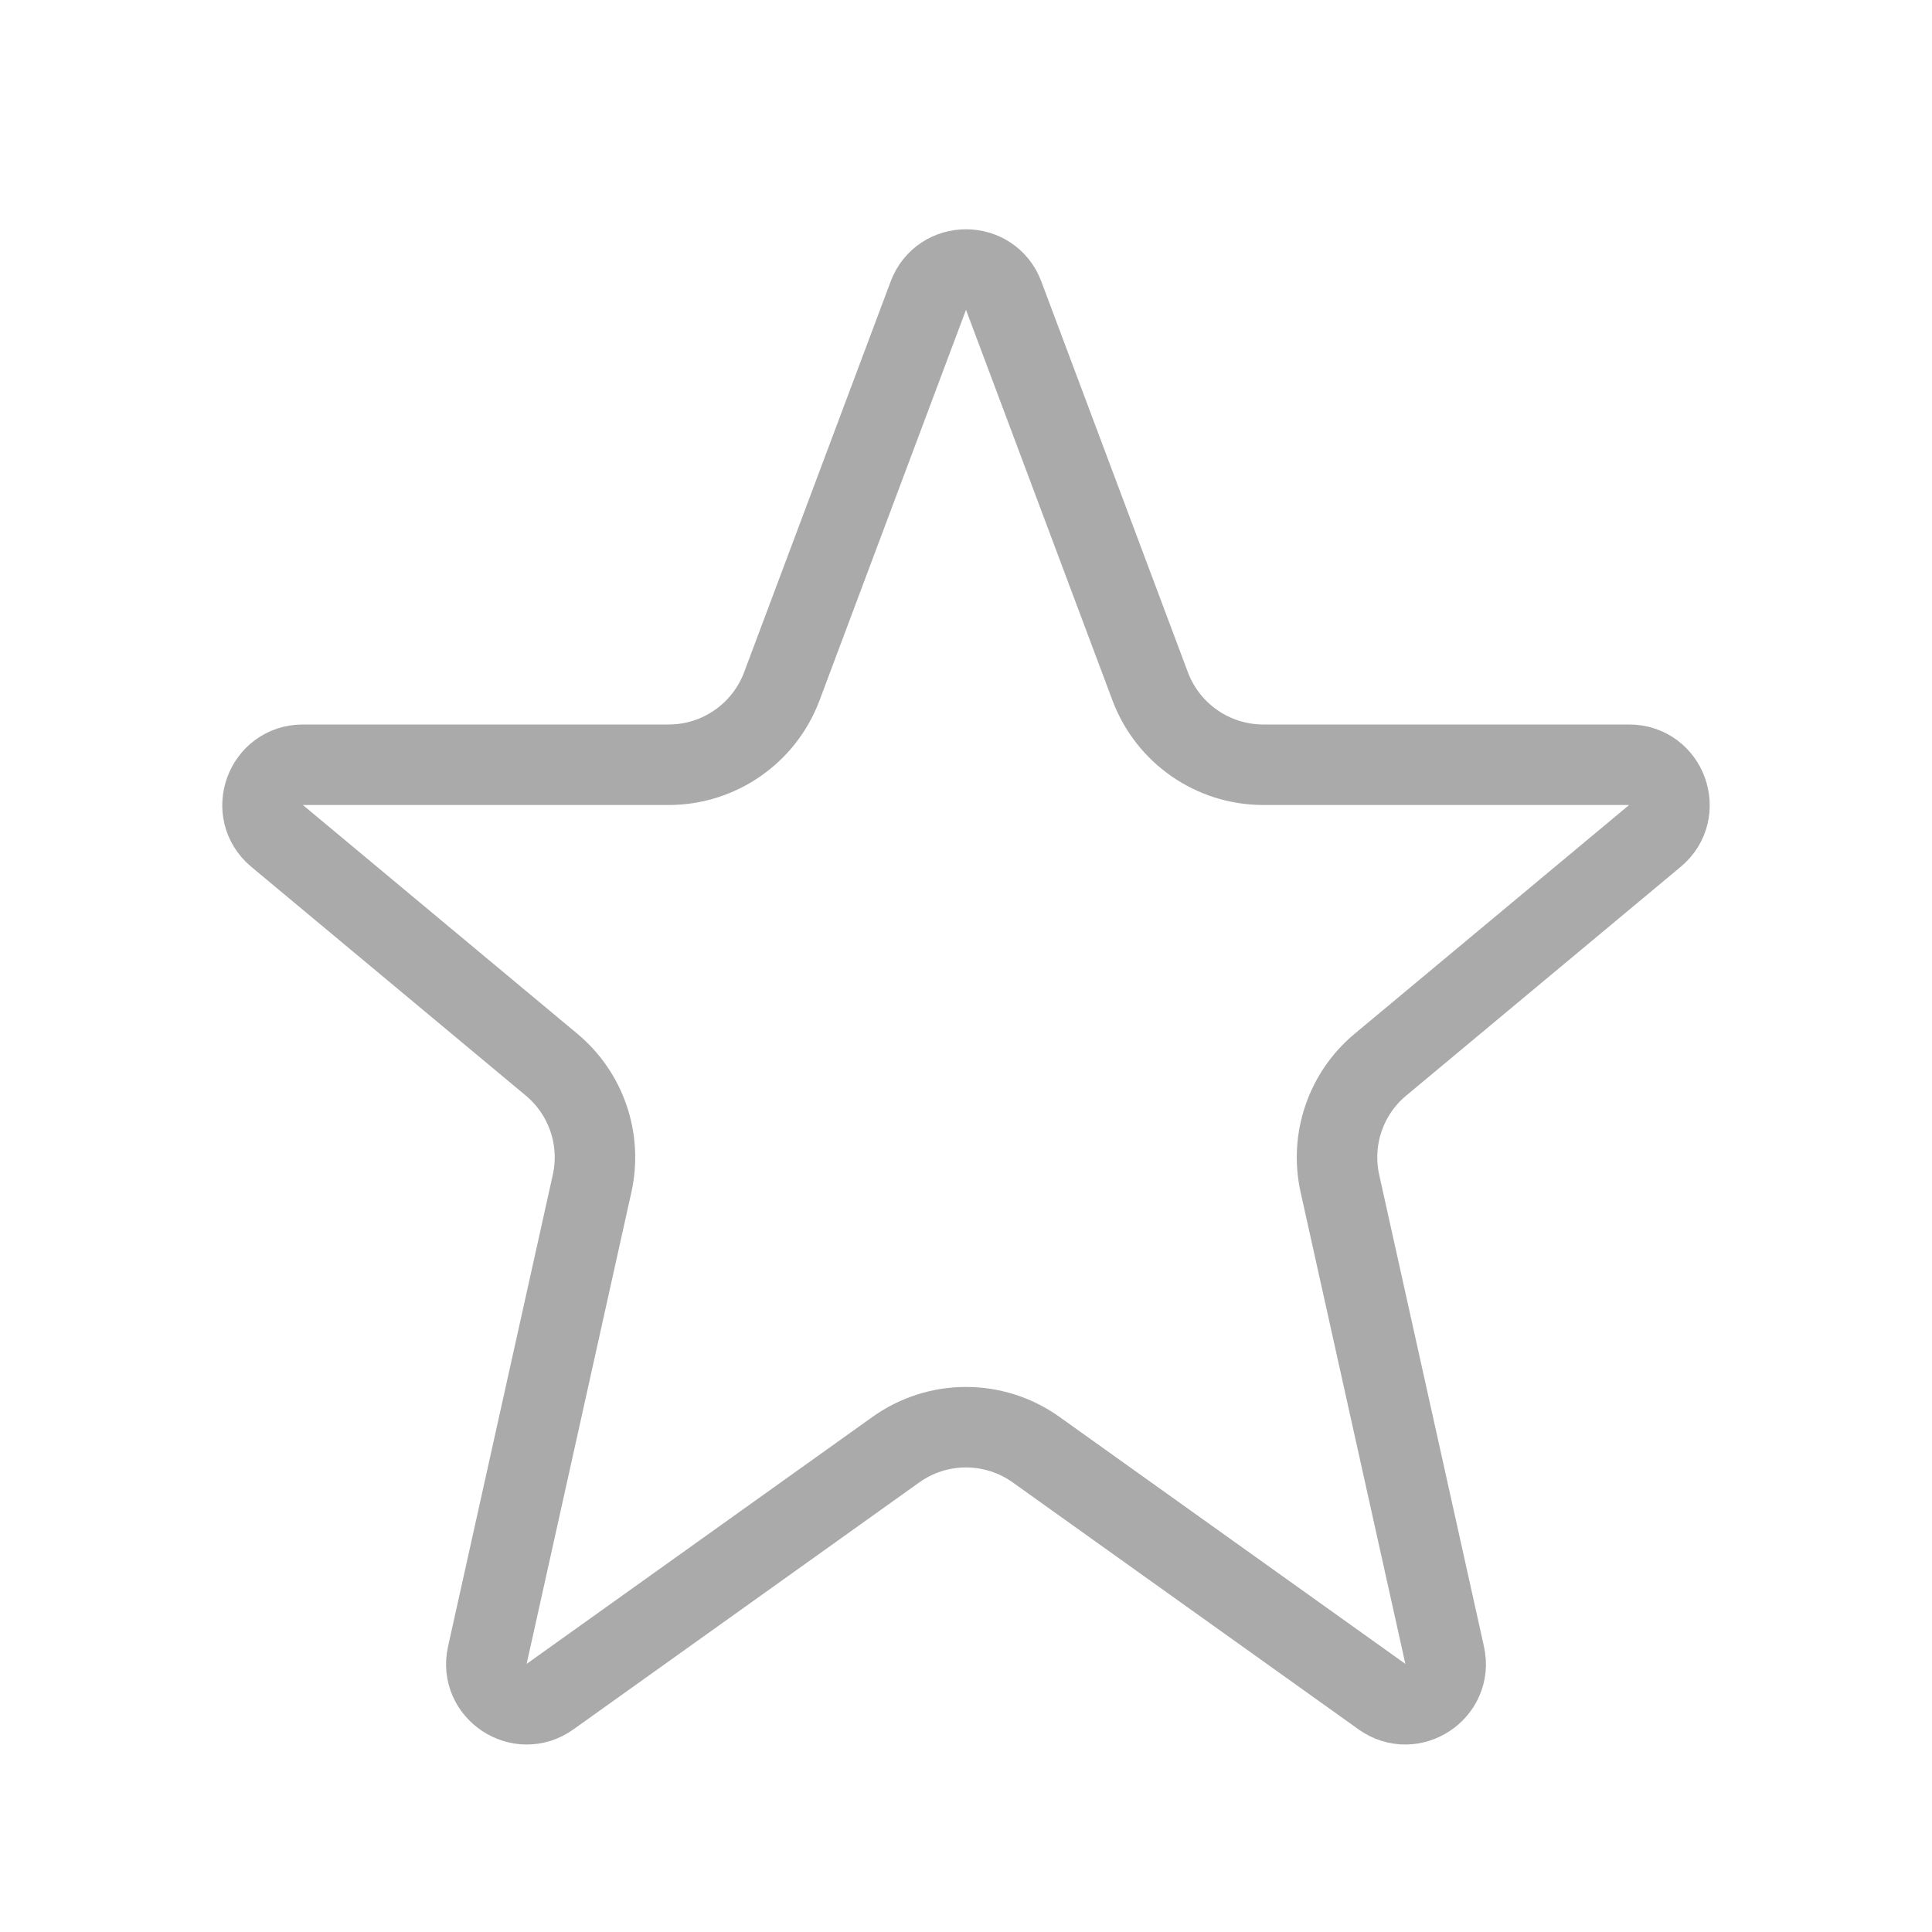 <svg width="24" height="24" viewBox="0 0 24 24" fill="none" xmlns="http://www.w3.org/2000/svg">
<path d="M11.532 3.673C11.694 3.24 12.306 3.24 12.468 3.673L14.288 8.526C14.508 9.112 15.068 9.5 15.693 9.5H20.238C20.706 9.5 20.917 10.085 20.558 10.384L17.148 13.226C16.717 13.585 16.523 14.155 16.645 14.703L17.946 20.561C18.046 21.008 17.54 21.343 17.167 21.076L12.872 18.009C12.351 17.636 11.649 17.636 11.128 18.009L6.833 21.076C6.46 21.343 5.954 21.008 6.054 20.561L7.355 14.703C7.477 14.155 7.283 13.585 6.852 13.226L3.442 10.384C3.083 10.085 3.294 9.5 3.762 9.5H8.307C8.932 9.5 9.492 9.112 9.712 8.526L11.532 3.673Z" stroke="#AAAAAA" stroke-linejoin="round"/>
</svg>
